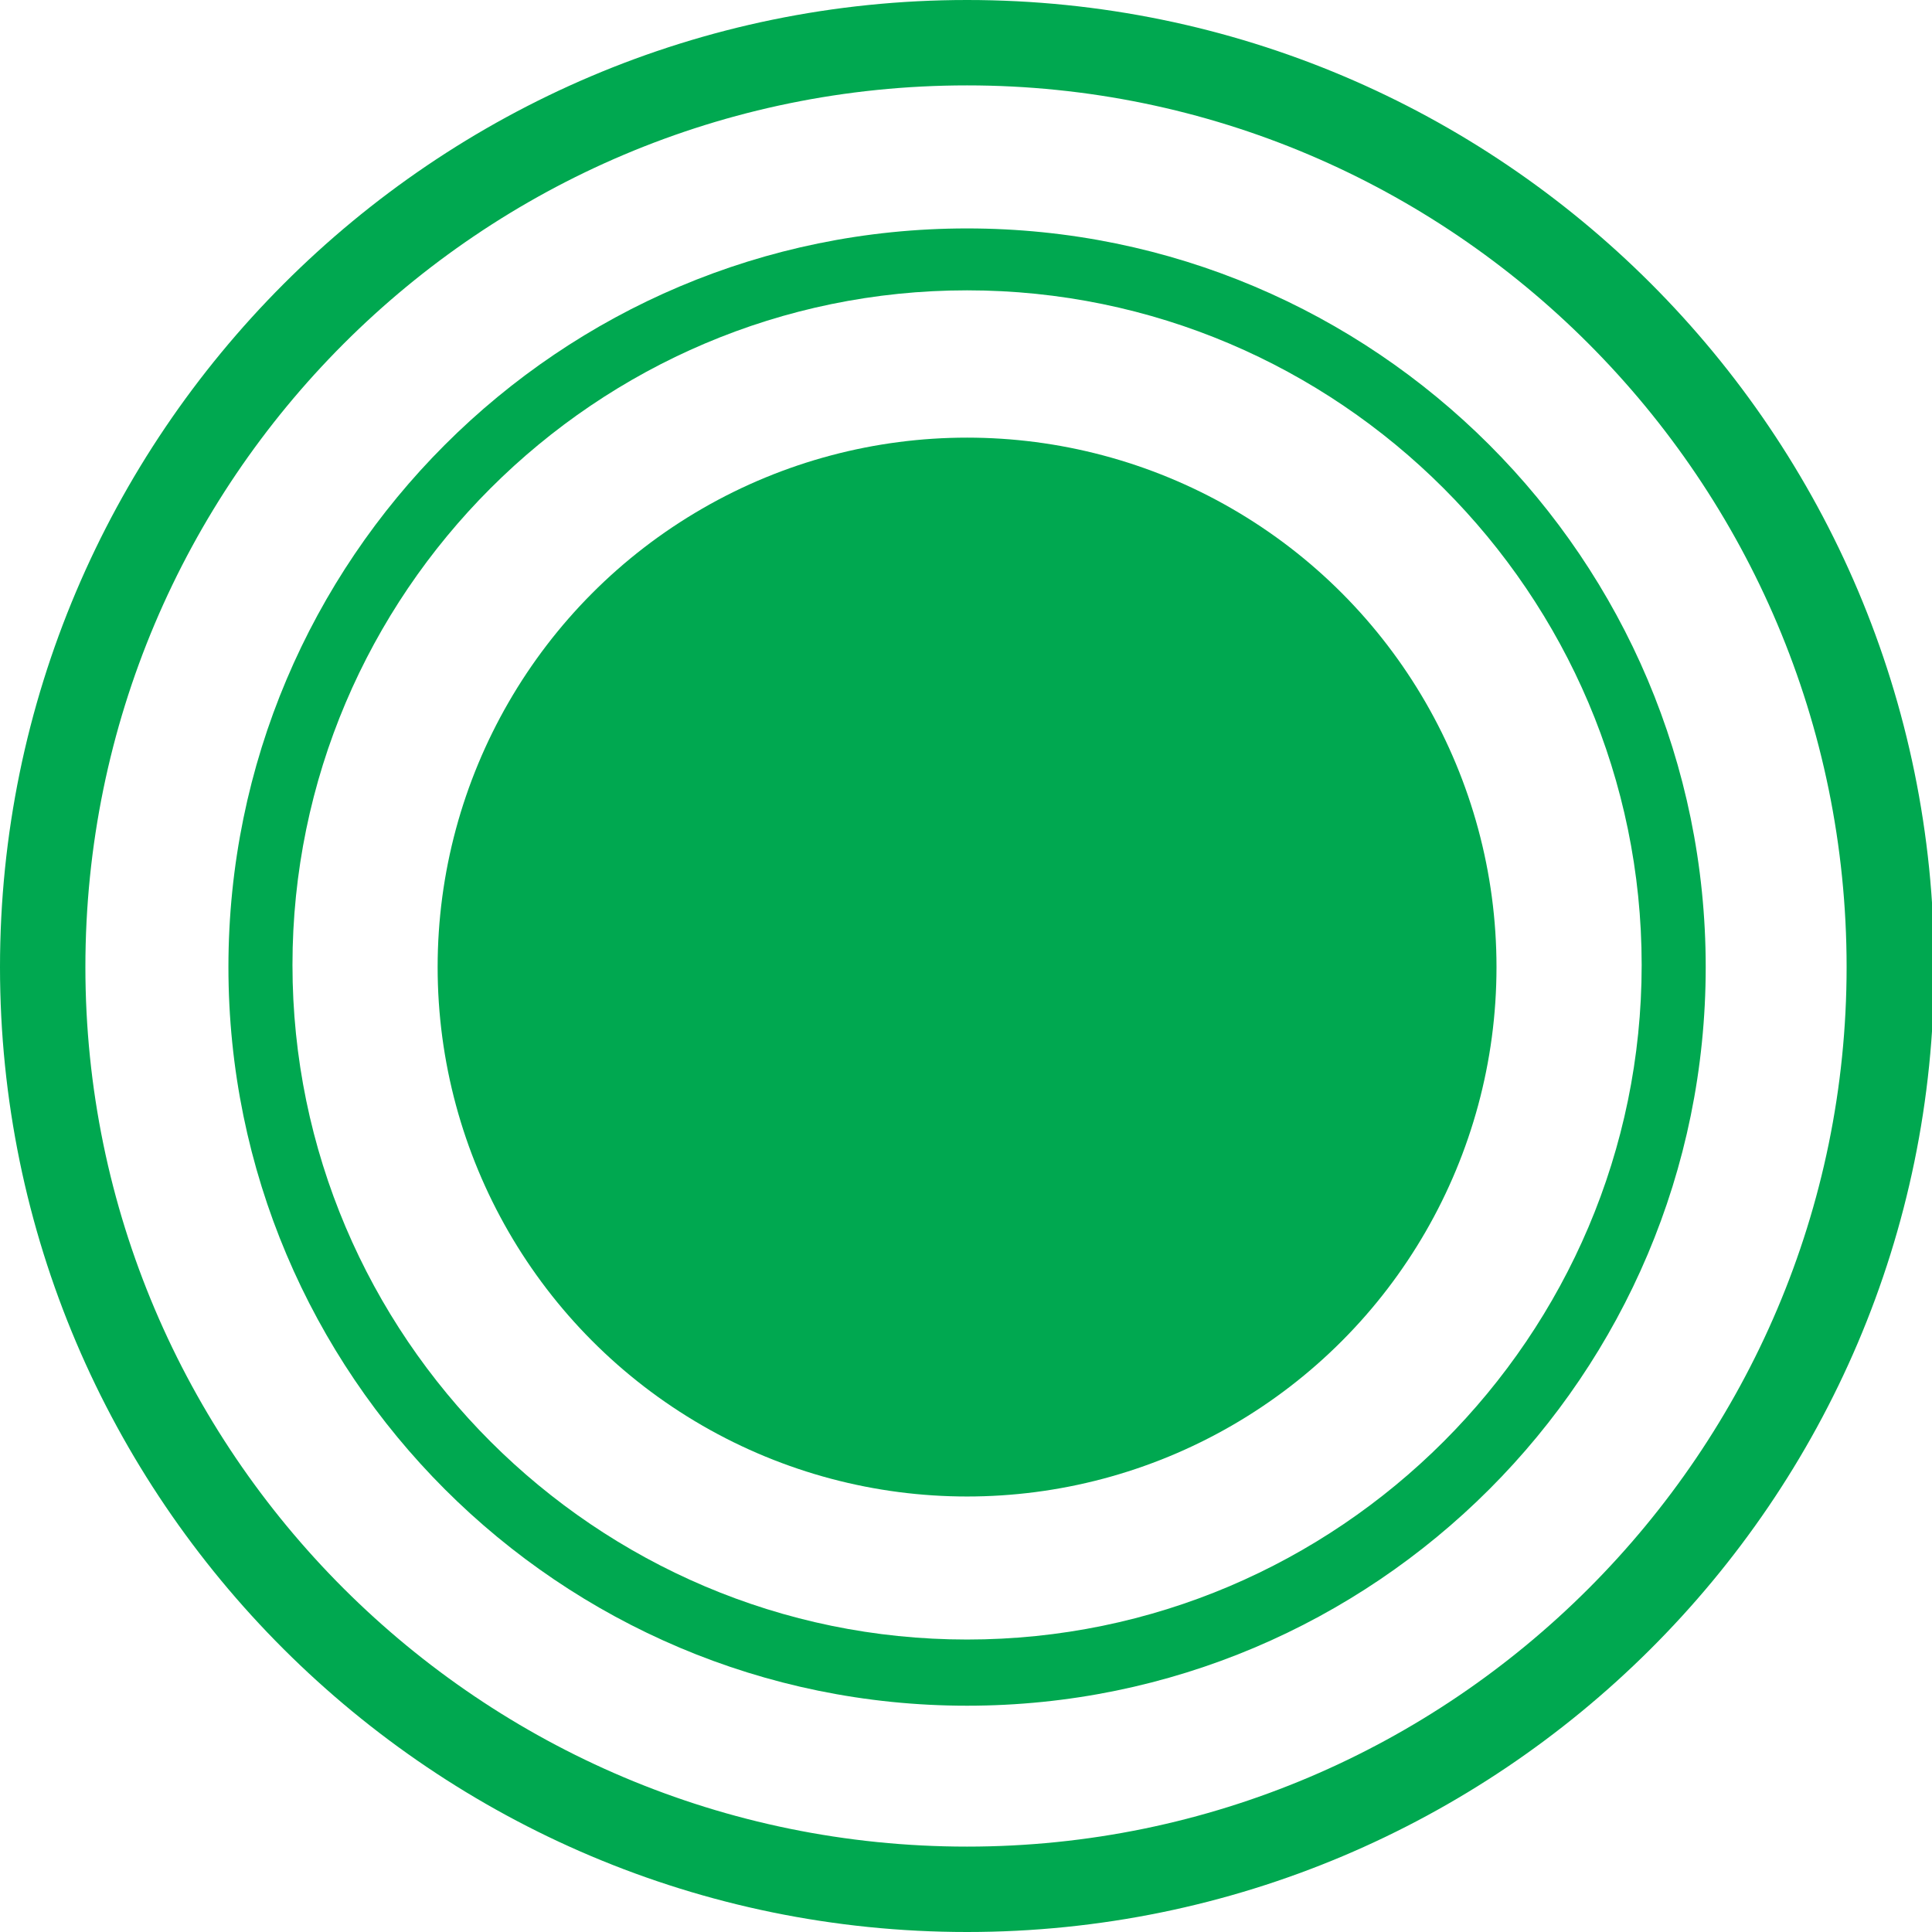 <?xml version="1.0" encoding="utf-8"?>
<!-- Generator: Adobe Illustrator 18.0.0, SVG Export Plug-In . SVG Version: 6.00 Build 0)  -->
<!DOCTYPE svg PUBLIC "-//W3C//DTD SVG 1.1//EN" "http://www.w3.org/Graphics/SVG/1.1/DTD/svg11.dtd">
<svg version="1.1" id="Layer_1" xmlns="http://www.w3.org/2000/svg" xmlns:xlink="http://www.w3.org/1999/xlink" x="0px" y="0px"
	 viewBox="0 0 90.5 90.5" enable-background="new 0 0 90.5 90.5" xml:space="preserve">
<circle fill="#00A850" cx="45.3" cy="45.3" r="24.8"/>
<path fill="#00A850" d="M45.3,79.9c-19.1,0-34.6-15.5-34.6-34.6s15.5-34.6,34.6-34.6c19.1,0,34.6,15.5,34.6,34.6
	S64.4,79.9,45.3,79.9z M45.3,13.6c-17.4,0-31.6,14.2-31.6,31.6s14.2,31.6,31.6,31.6c17.4,0,31.6-14.2,31.6-31.6S62.7,13.6,45.3,13.6
	z"/>
<path fill="#00A850" d="M45.3,90.5C20.3,90.5,0,70.2,0,45.3S20.3,0,45.3,0c25,0,45.3,20.3,45.3,45.3S70.2,90.5,45.3,90.5z M45.3,4
	C22.5,4,4,22.5,4,45.3C4,68,22.5,86.5,45.3,86.5C68,86.5,86.5,68,86.5,45.3C86.5,22.5,68,4,45.3,4z"/>
</svg>
